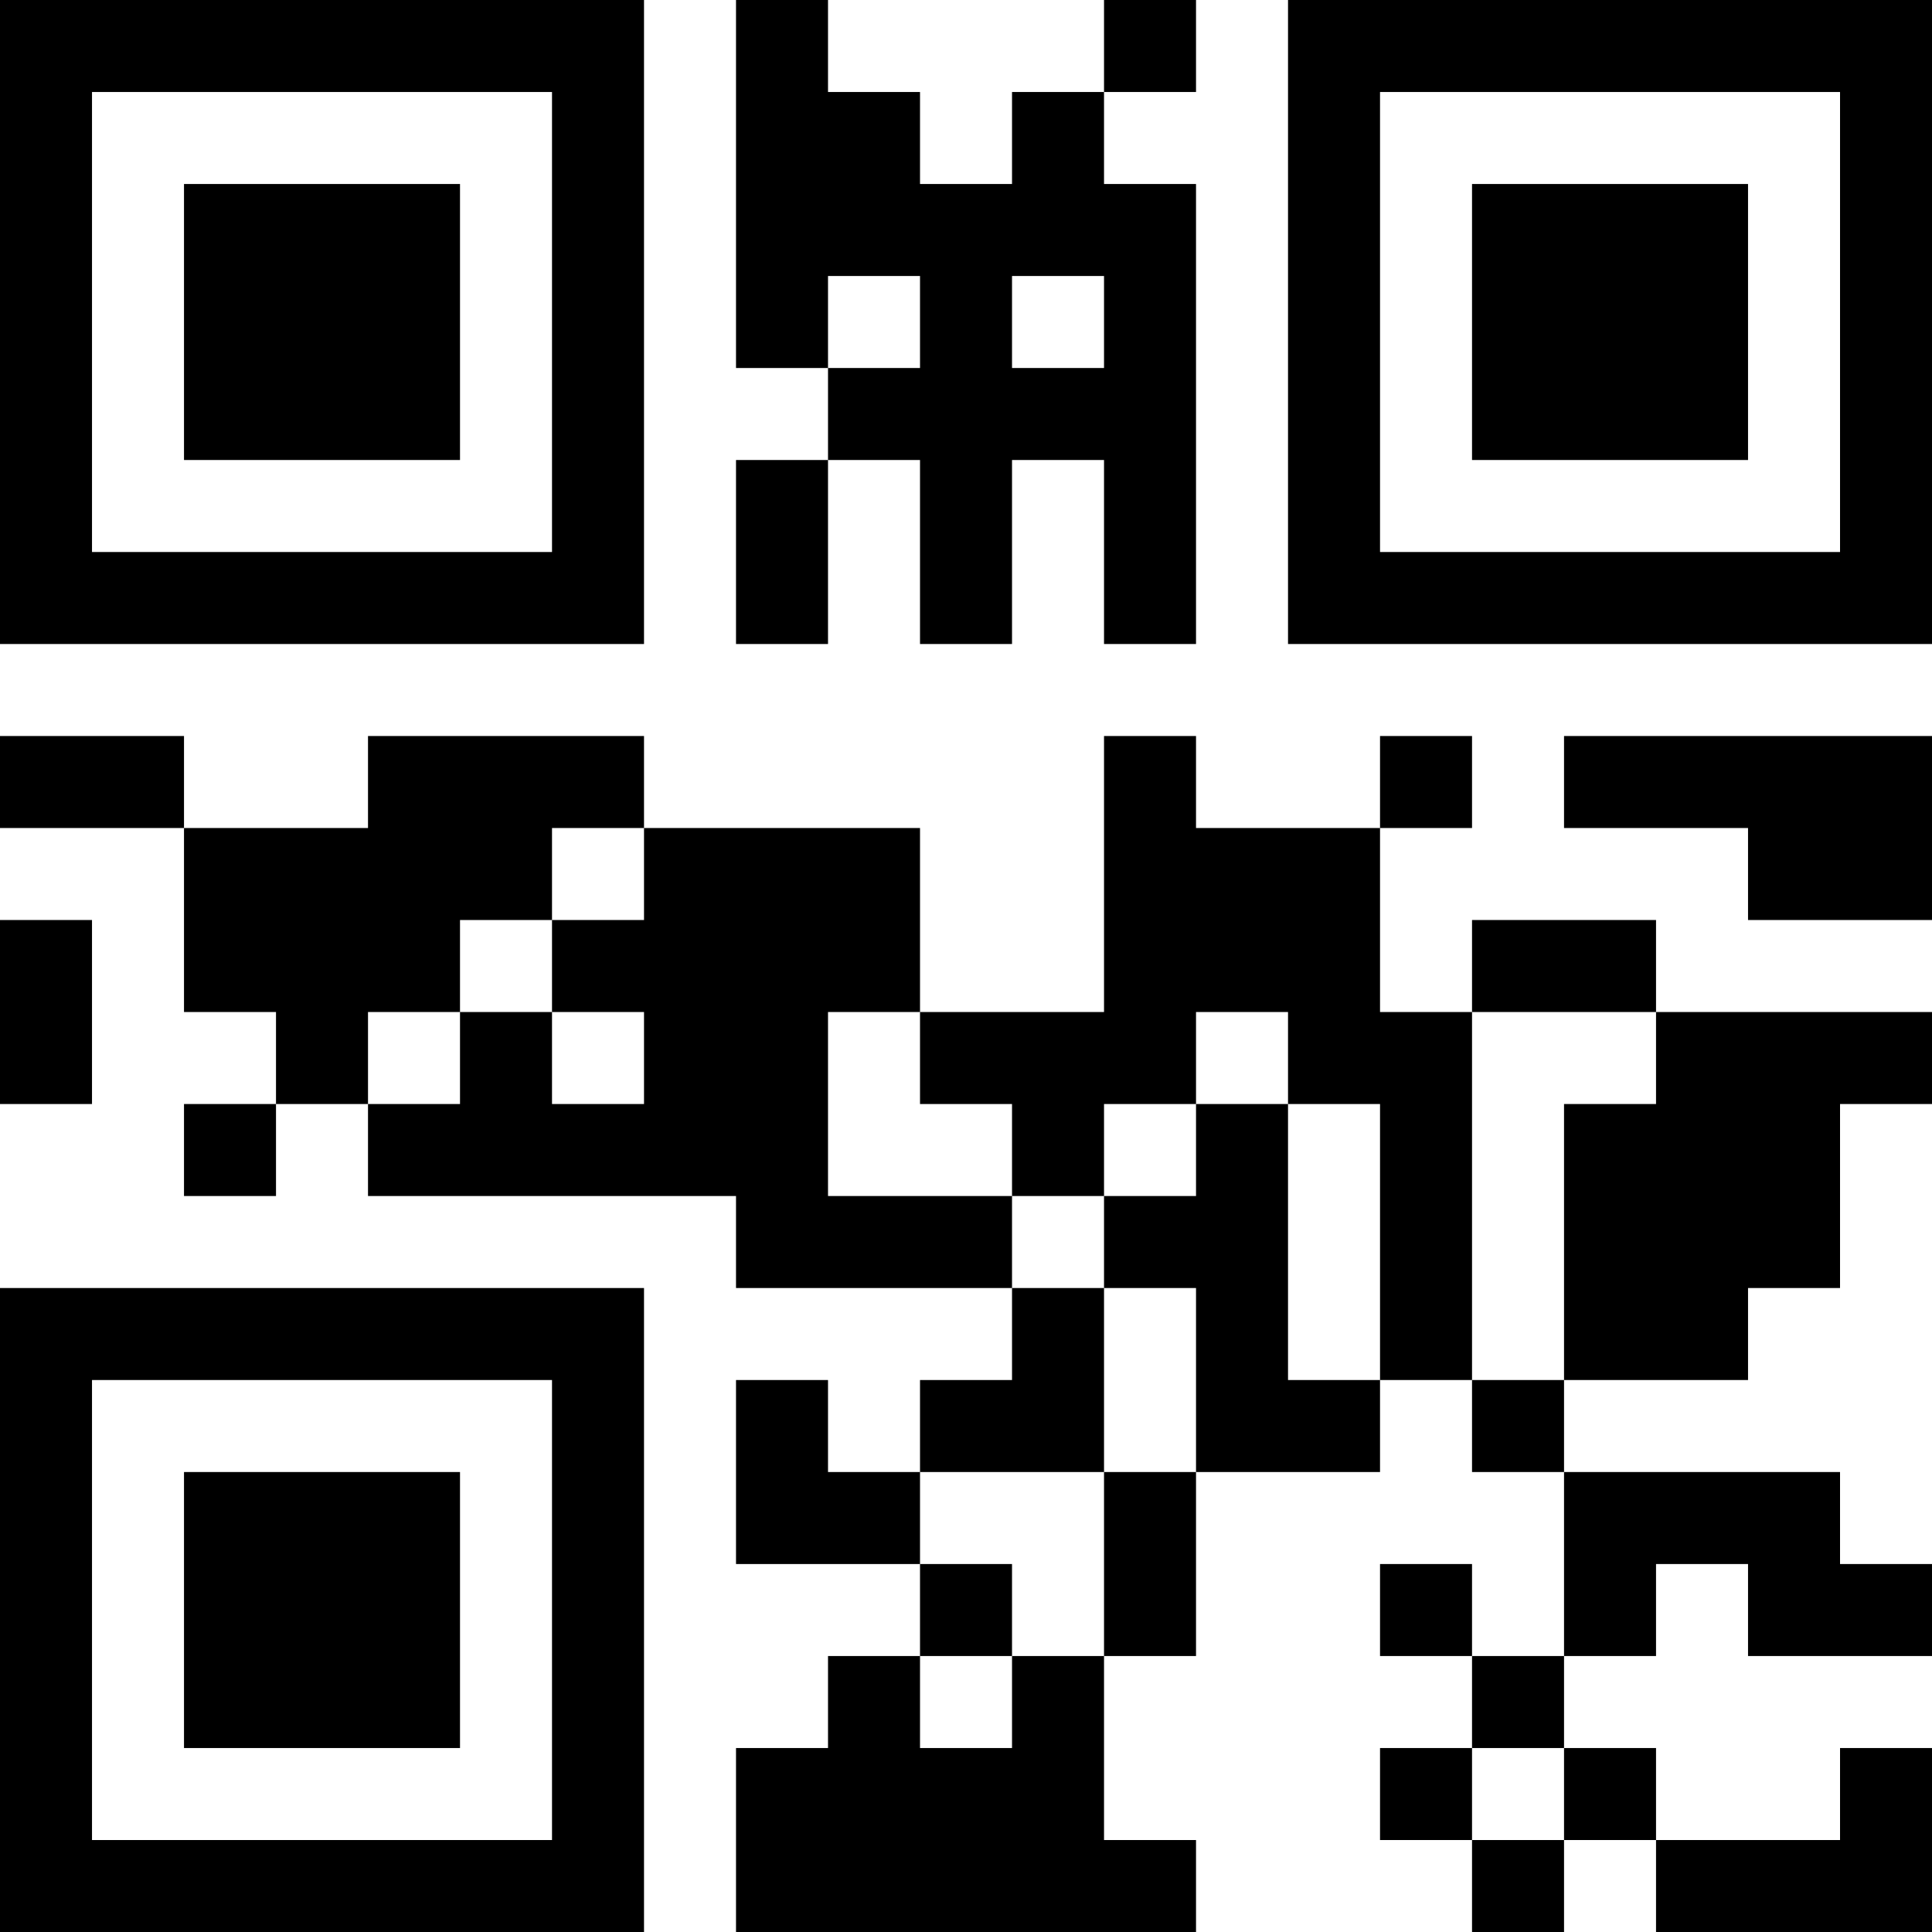 <?xml version="1.0" encoding="UTF-8"?>
<svg xmlns="http://www.w3.org/2000/svg" version="1.1" width="300" height="300" viewBox="0 0 300 300"><rect x="0" y="0" width="300" height="300" fill="#ffffff"/><g transform="scale(14.286)"><g transform="translate(0,0)"><path fill-rule="evenodd" d="M8 0L8 4L9 4L9 5L8 5L8 7L9 7L9 5L10 5L10 7L11 7L11 5L12 5L12 7L13 7L13 2L12 2L12 1L13 1L13 0L12 0L12 1L11 1L11 2L10 2L10 1L9 1L9 0ZM9 3L9 4L10 4L10 3ZM11 3L11 4L12 4L12 3ZM0 8L0 9L2 9L2 11L3 11L3 12L2 12L2 13L3 13L3 12L4 12L4 13L8 13L8 14L11 14L11 15L10 15L10 16L9 16L9 15L8 15L8 17L10 17L10 18L9 18L9 19L8 19L8 21L13 21L13 20L12 20L12 18L13 18L13 16L15 16L15 15L16 15L16 16L17 16L17 18L16 18L16 17L15 17L15 18L16 18L16 19L15 19L15 20L16 20L16 21L17 21L17 20L18 20L18 21L21 21L21 19L20 19L20 20L18 20L18 19L17 19L17 18L18 18L18 17L19 17L19 18L21 18L21 17L20 17L20 16L17 16L17 15L19 15L19 14L20 14L20 12L21 12L21 11L18 11L18 10L16 10L16 11L15 11L15 9L16 9L16 8L15 8L15 9L13 9L13 8L12 8L12 11L10 11L10 9L7 9L7 8L4 8L4 9L2 9L2 8ZM17 8L17 9L19 9L19 10L21 10L21 8ZM6 9L6 10L5 10L5 11L4 11L4 12L5 12L5 11L6 11L6 12L7 12L7 11L6 11L6 10L7 10L7 9ZM0 10L0 12L1 12L1 10ZM9 11L9 13L11 13L11 14L12 14L12 16L10 16L10 17L11 17L11 18L10 18L10 19L11 19L11 18L12 18L12 16L13 16L13 14L12 14L12 13L13 13L13 12L14 12L14 15L15 15L15 12L14 12L14 11L13 11L13 12L12 12L12 13L11 13L11 12L10 12L10 11ZM16 11L16 15L17 15L17 12L18 12L18 11ZM16 19L16 20L17 20L17 19ZM0 0L0 7L7 7L7 0ZM1 1L1 6L6 6L6 1ZM2 2L2 5L5 5L5 2ZM14 0L14 7L21 7L21 0ZM15 1L15 6L20 6L20 1ZM16 2L16 5L19 5L19 2ZM0 14L0 21L7 21L7 14ZM1 15L1 20L6 20L6 15ZM2 16L2 19L5 19L5 16Z" fill="#000000"/></g></g></svg>
